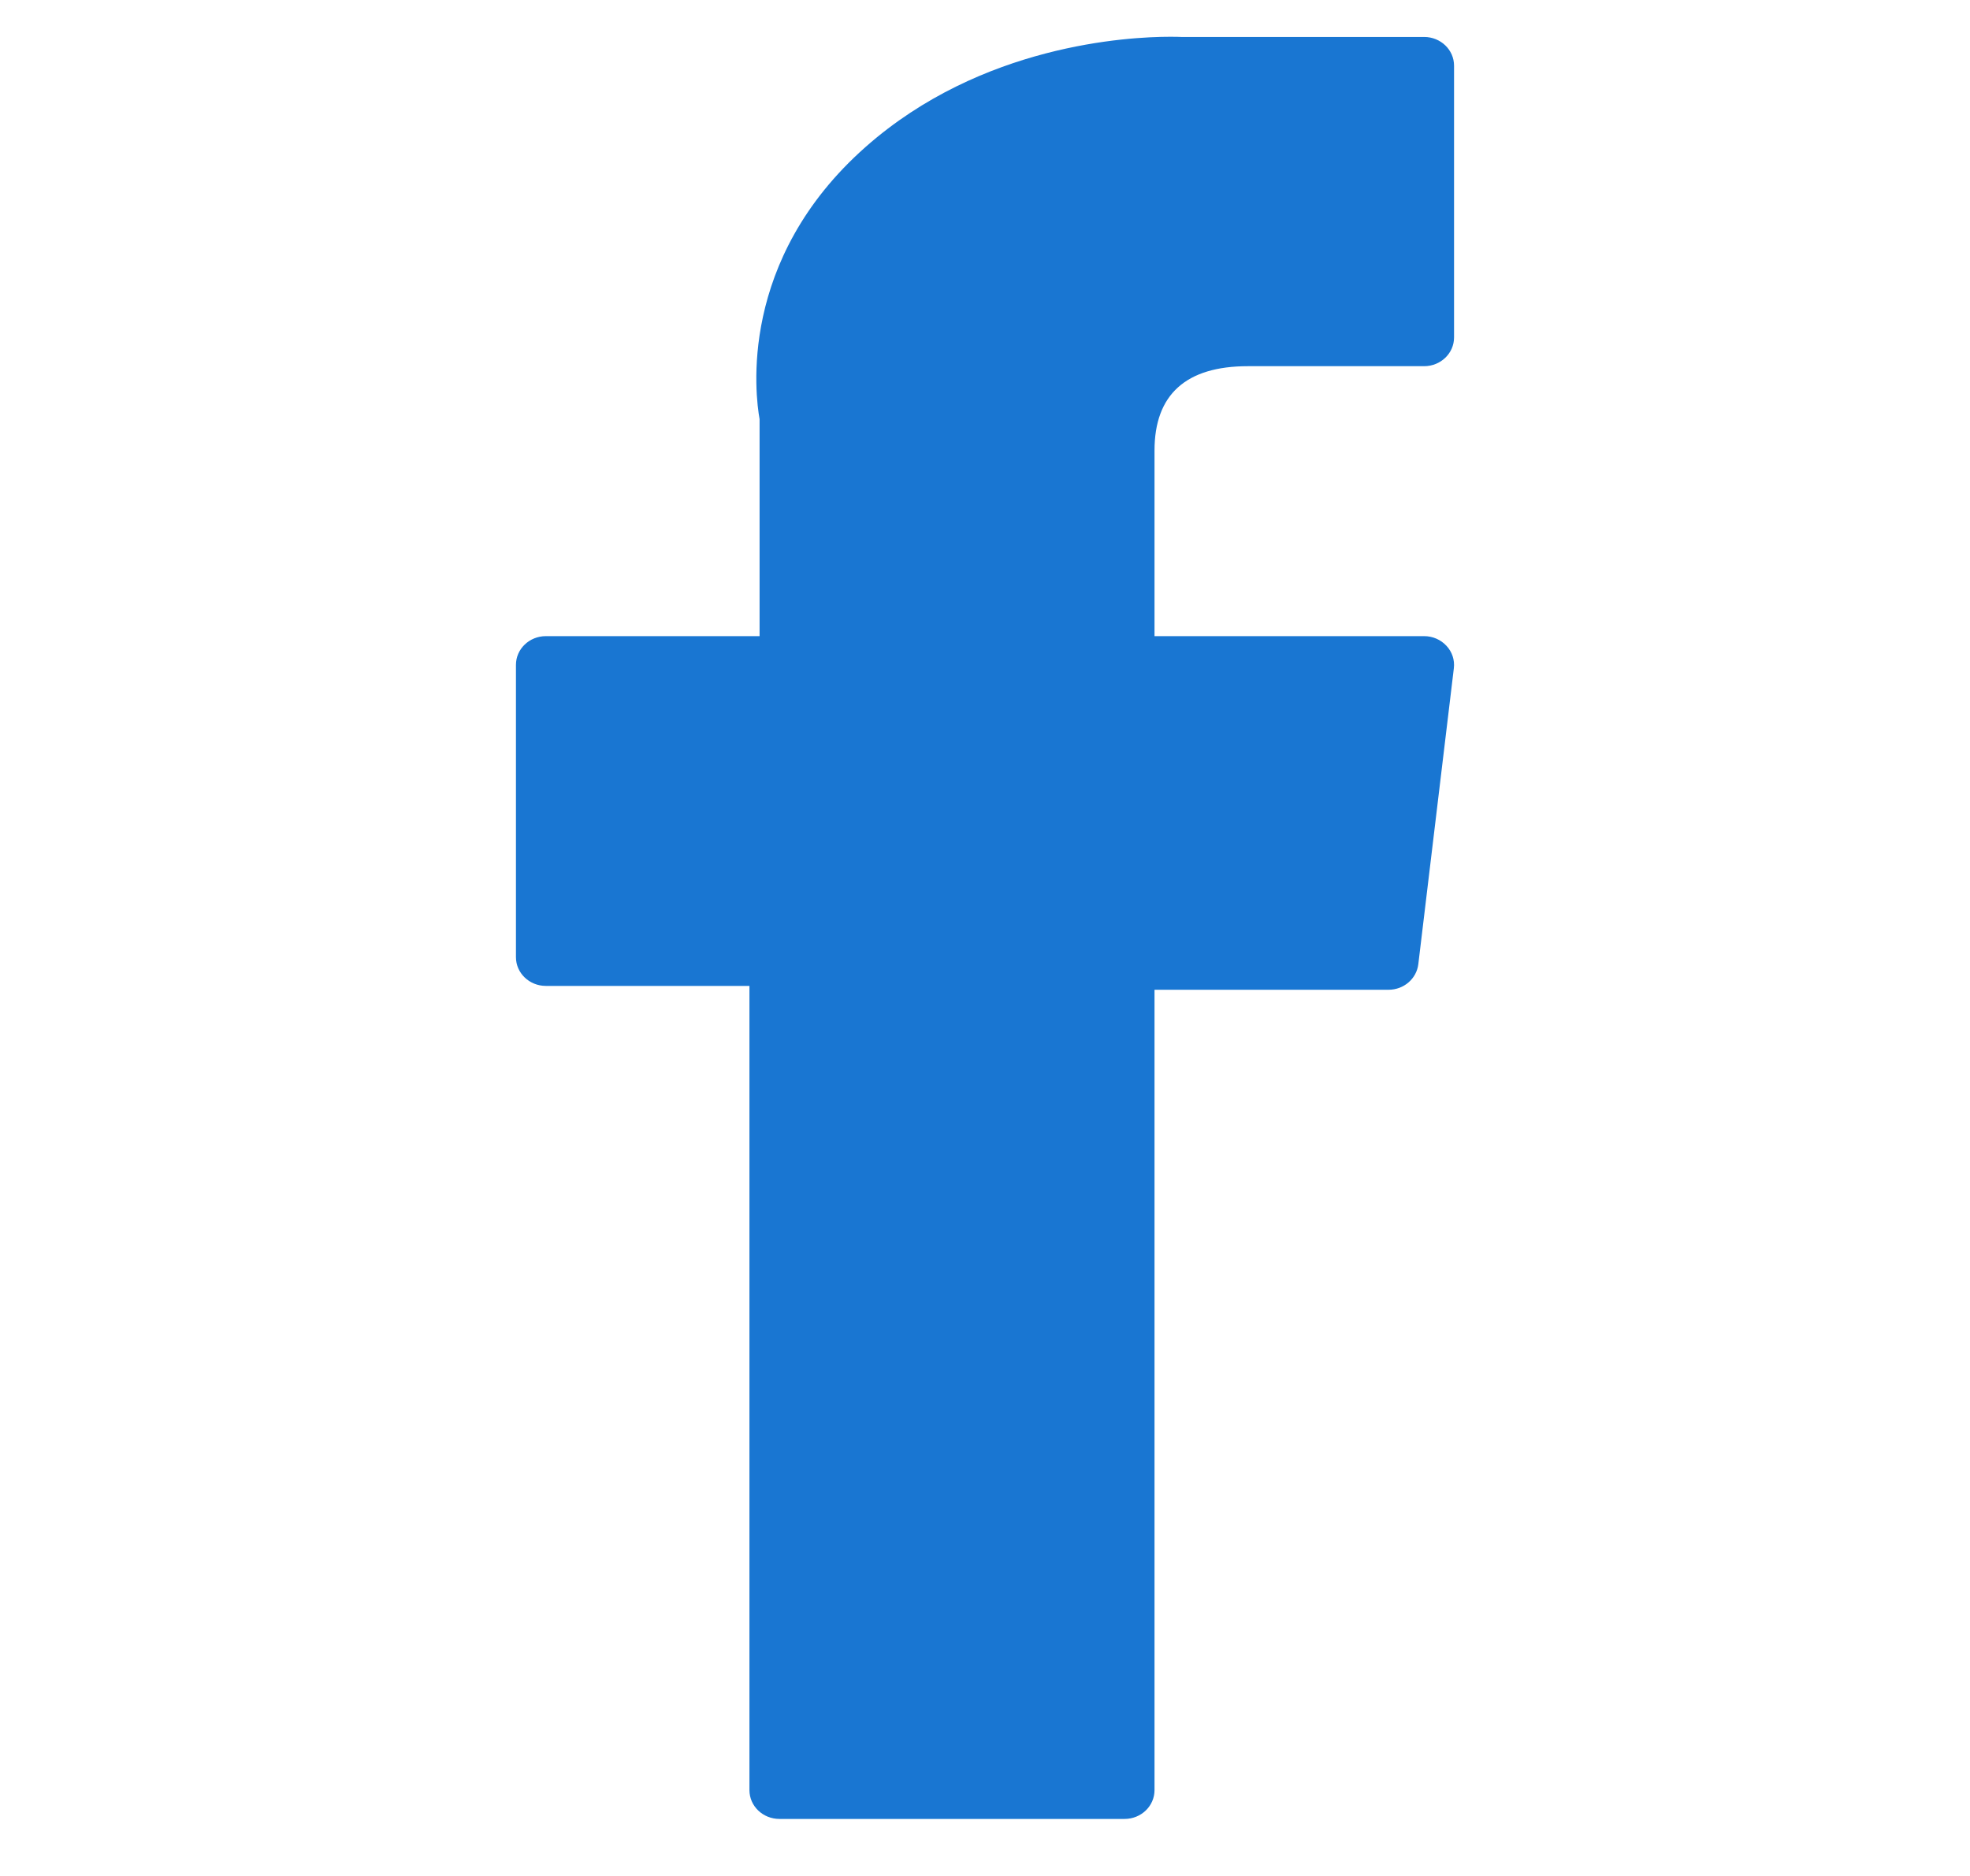 <svg width="21" height="20" viewBox="0 0 21 20" fill="none" xmlns="http://www.w3.org/2000/svg">
<path d="M5.819 10.511H7.989V19.085C7.989 19.255 8.132 19.392 8.309 19.392H11.988C12.164 19.392 12.307 19.255 12.307 19.085V10.552H14.802C14.964 10.552 15.1 10.435 15.119 10.28L15.498 7.123C15.508 7.037 15.48 6.95 15.419 6.885C15.358 6.819 15.272 6.782 15.181 6.782H12.307V4.803C12.307 4.207 12.642 3.904 13.302 3.904C13.396 3.904 15.181 3.904 15.181 3.904C15.357 3.904 15.5 3.767 15.5 3.598V0.7C15.5 0.531 15.357 0.394 15.181 0.394H12.591C12.573 0.393 12.533 0.392 12.473 0.392C12.024 0.392 10.462 0.476 9.229 1.565C7.862 2.772 8.052 4.218 8.097 4.468V6.782H5.819C5.643 6.782 5.5 6.919 5.5 7.088V10.205C5.5 10.374 5.643 10.511 5.819 10.511Z" fill="#1976D2"/>
</svg>
